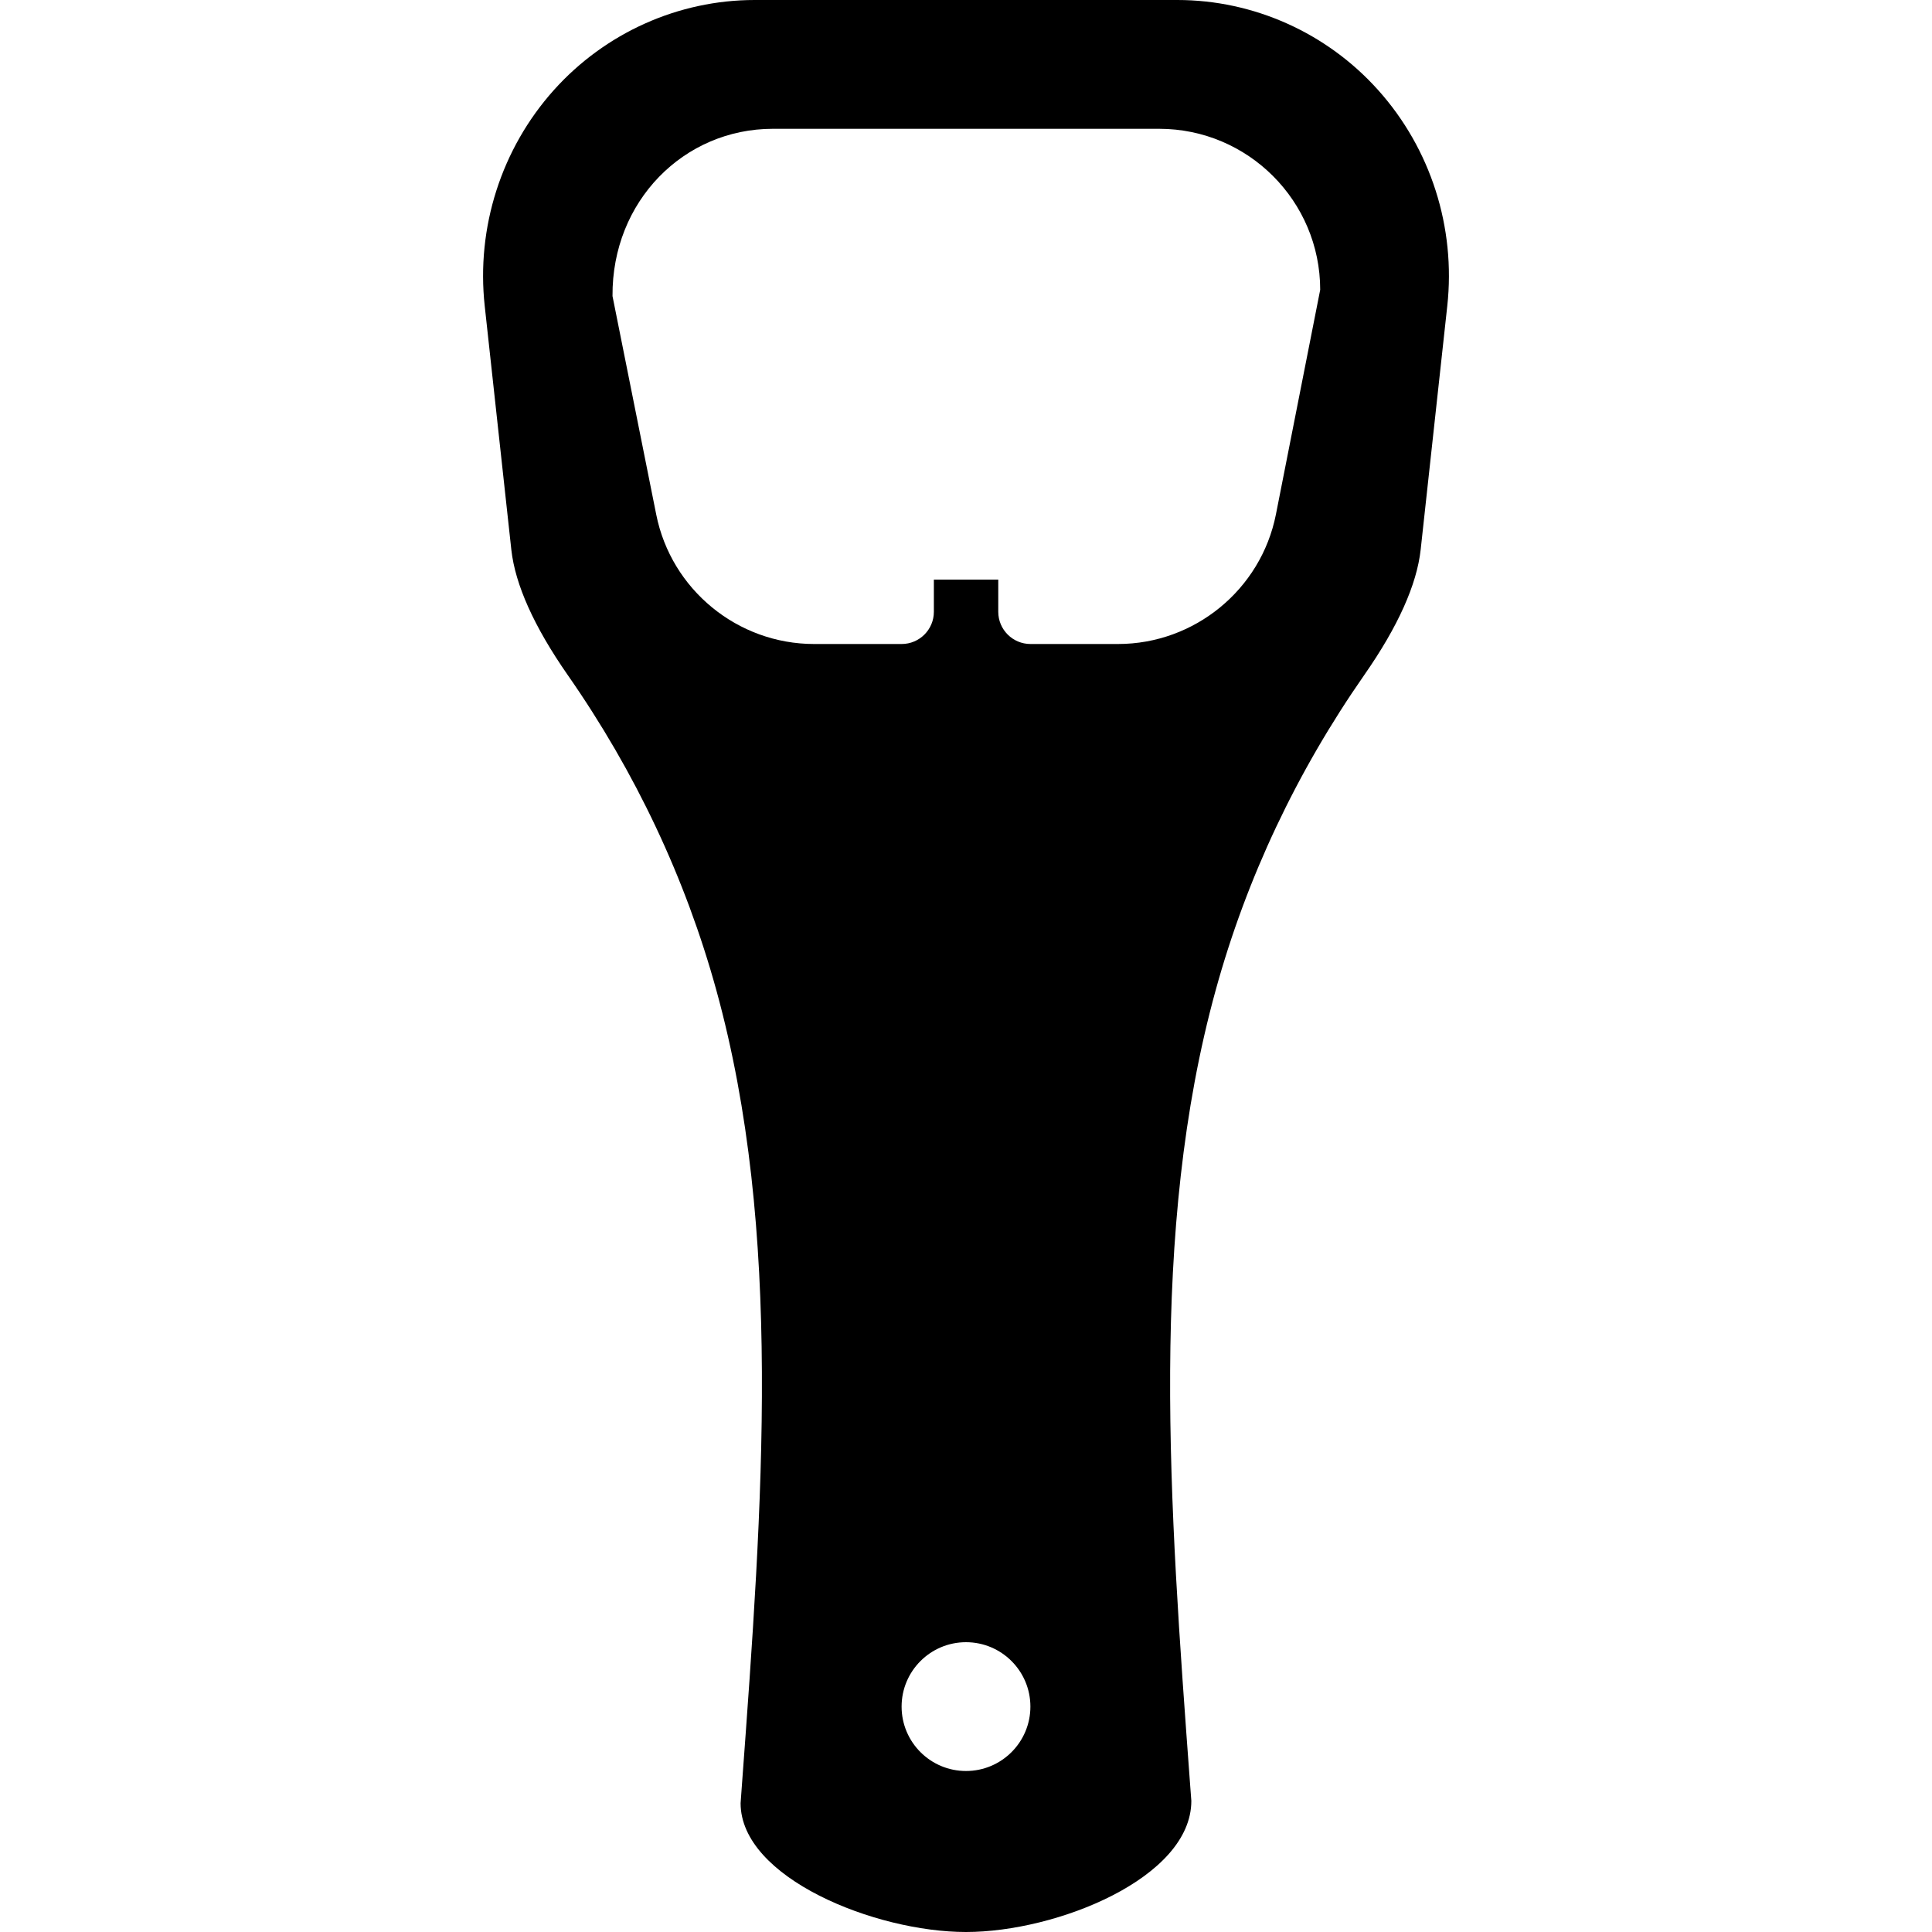 <?xml version="1.0" encoding="iso-8859-1"?>
<!-- Generator: Adobe Illustrator 19.0.0, SVG Export Plug-In . SVG Version: 6.00 Build 0)  -->
<svg version="1.1" id="Layer_1" xmlns="http://www.w3.org/2000/svg" xmlns:xlink="http://www.w3.org/1999/xlink" x="0px" y="0px"
	 viewBox="0 0 30 30" style="enable-background:new 0 0 30 30;" xml:space="preserve">
<g>
	<g>
		<path d="M21.4,1.399C20.604,0.51,19.467,0,18.282,0h-6.564C10.533,0,9.397,0.51,8.6,1.399c-0.815,0.91-1.207,2.133-1.073,3.355
			L7.94,8.537C8,9.079,8.294,9.732,8.813,10.478c1.054,1.511,1.831,3.159,2.31,4.897c1.032,3.745,0.723,7.93,0.396,12.362L11.5,28
			c0,1.16,2.091,2,3.5,2s3.5-0.84,3.499-2.037l-0.017-0.226c-0.327-4.433-0.637-8.62,0.396-12.365
			c0.478-1.735,1.254-3.381,2.308-4.893C21.707,9.732,22,9.078,22.06,8.536l0.413-3.783C22.607,3.532,22.216,2.309,21.4,1.399z
			 M15,27.5c-0.552,0-1-0.448-1-1s0.448-1,1-1s1,0.448,1,1S15.552,27.5,15,27.5z M19.812,7.99C19.58,9.155,18.549,10,17.361,10
			h-1.36c-0.276,0-0.5-0.224-0.5-0.5V9h-1v0.5c0,0.276-0.224,0.5-0.5,0.5h-1.36c-1.188,0-2.219-0.845-2.451-2.01L9.511,4.598
			C9.5,3.122,10.621,2,12,2h6c1.379,0,2.5,1.122,2.5,2.5L19.812,7.99z"/>
	</g>
</g>
</svg>
